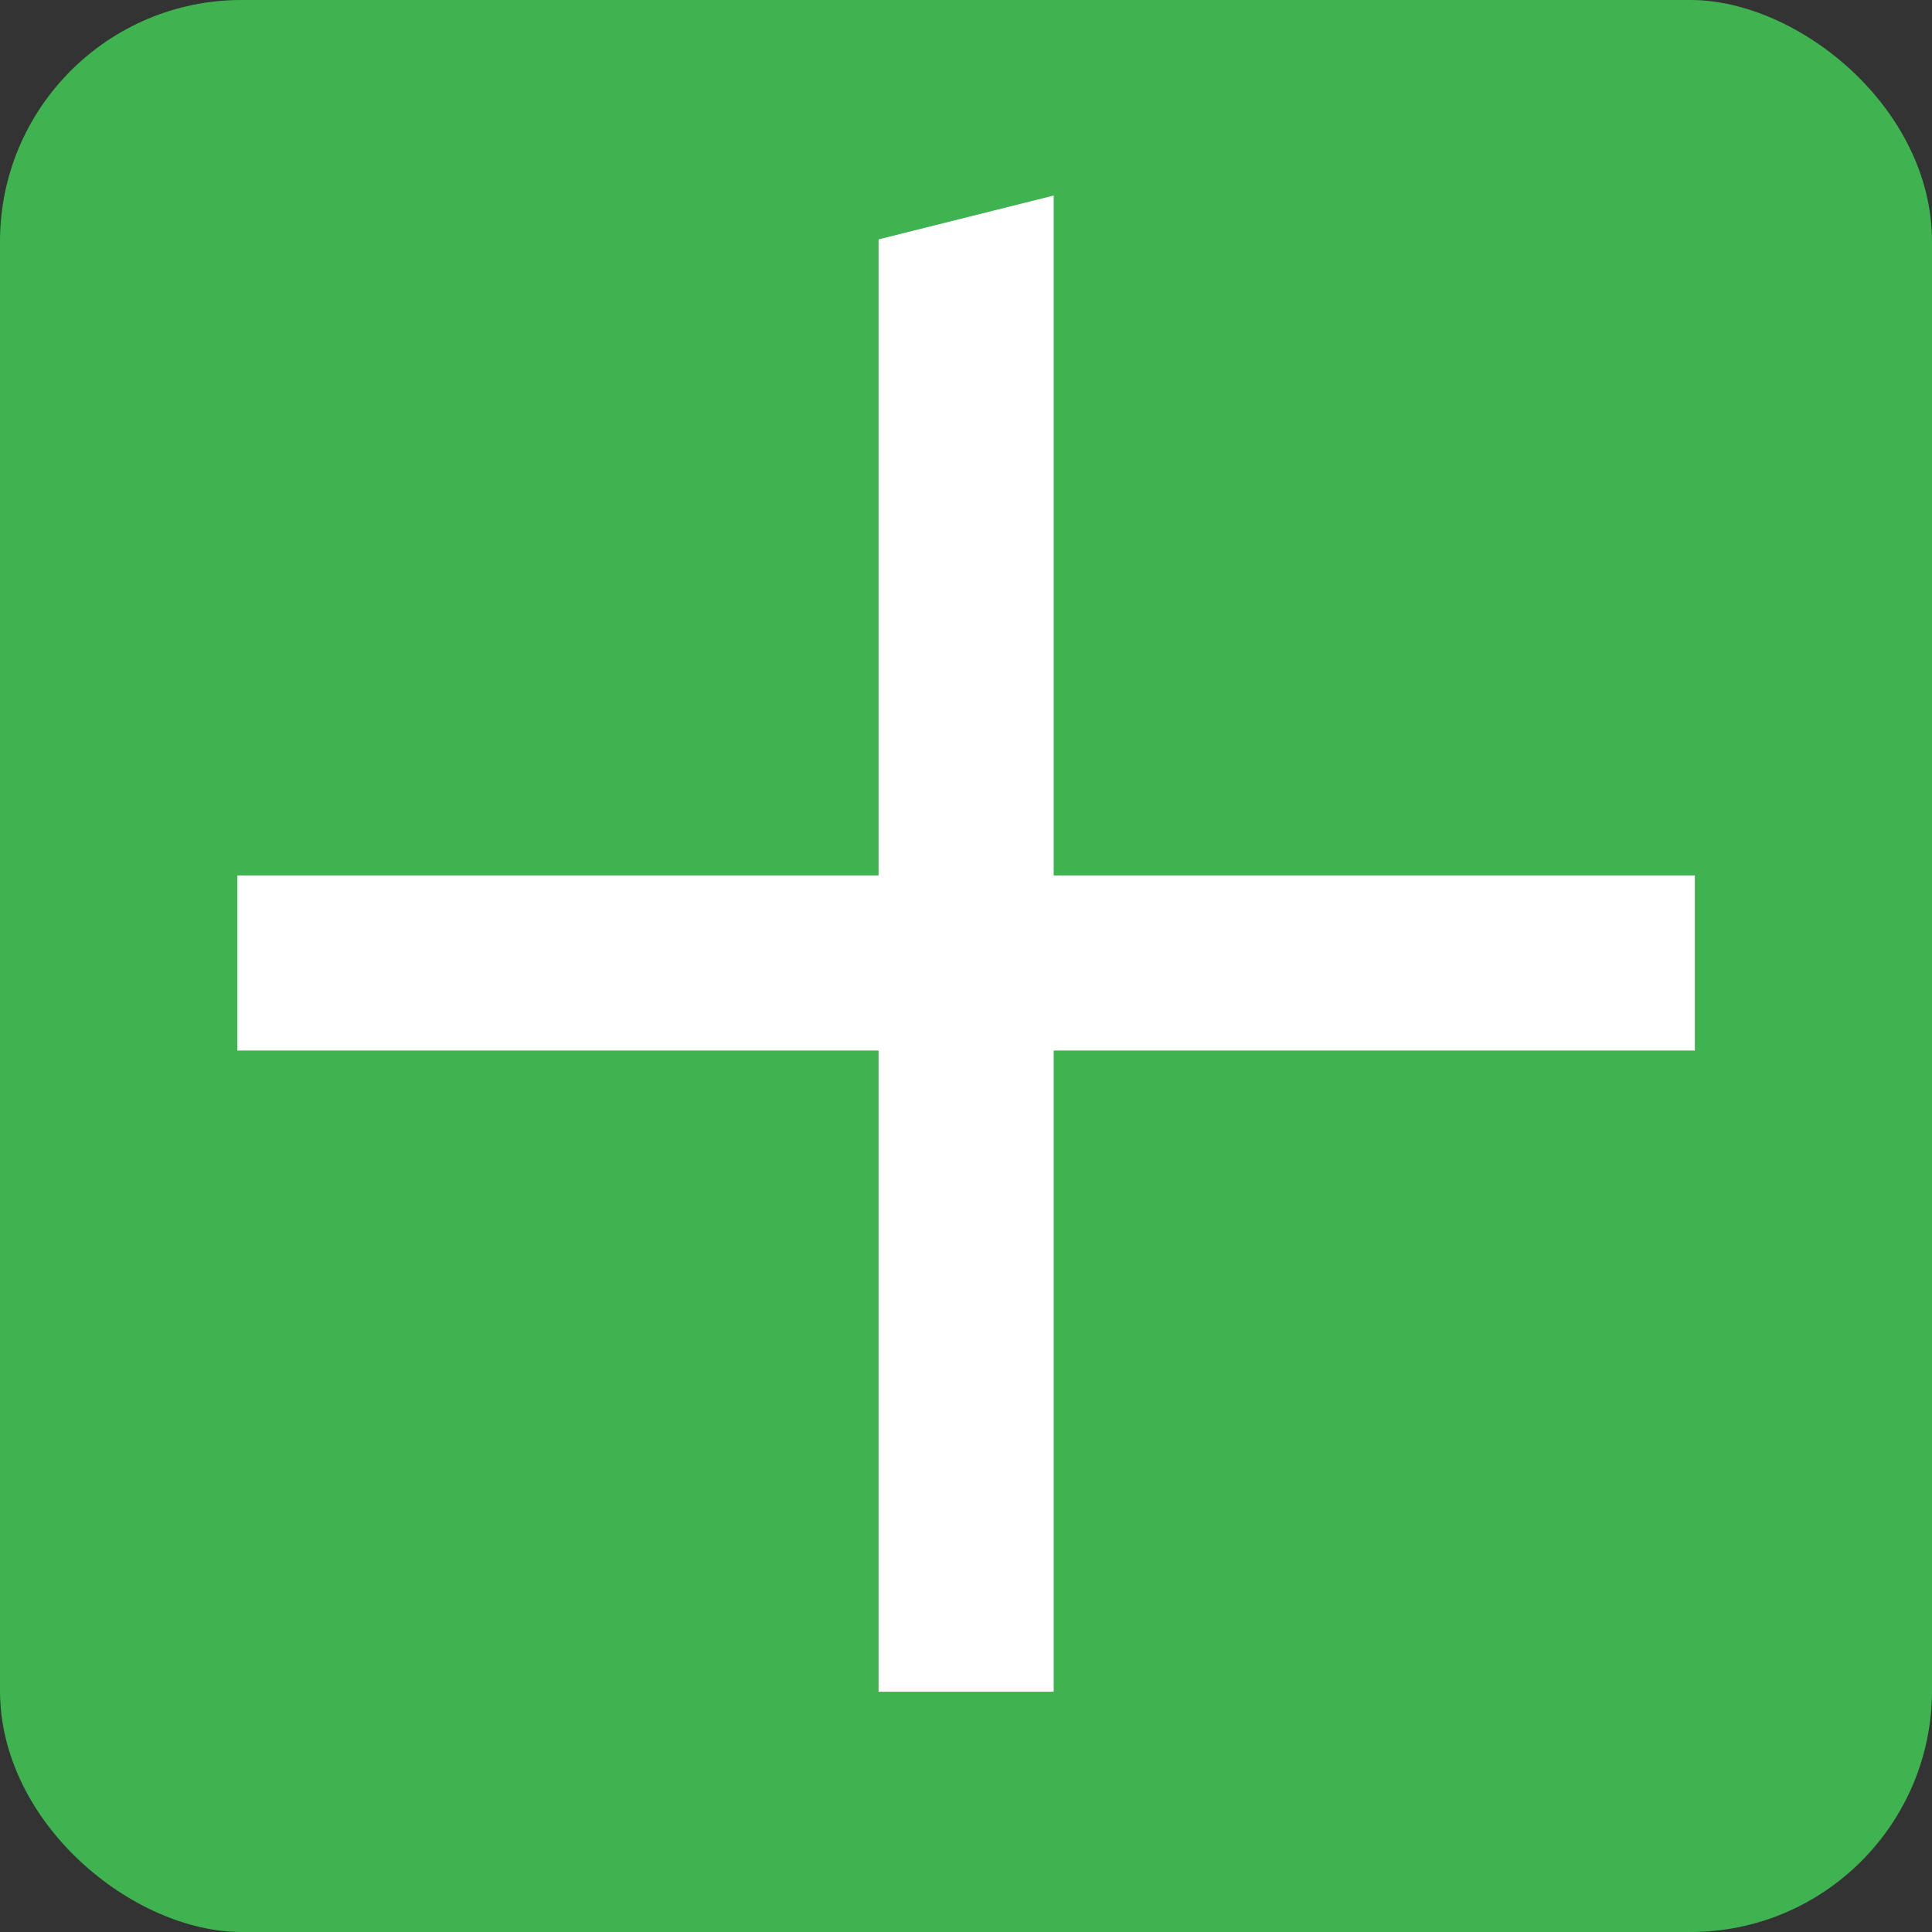 <svg width="8" height="8" version="1.1" xmlns="http://www.w3.org/2000/svg">
 <rect width="100%" height="100%" fill="#333333" stroke="none"/>
 <rect transform="matrix(0,-1,-1,0,0,0)" x="-8" y="-8" width="8" height="8" rx="1" ry="1" enable-background="new" fill="#3eb34f"/>
 <path d="m3.735 1.067v2.655h-2.655v0.531h2.655v2.655h0.531v-2.655h2.655v-0.531h-2.655v-2.788z" color="#000000" color-rendering="auto" dominant-baseline="auto" fill="#fff" image-rendering="auto" shape-rendering="auto" solid-color="#000000" stroke="#fff" stroke-linecap="round" stroke-width=".194" style="font-feature-settings:normal;font-variant-alternates:normal;font-variant-caps:normal;font-variant-ligatures:normal;font-variant-numeric:normal;font-variant-position:normal;isolation:auto;mix-blend-mode:normal;shape-padding:0;text-decoration-color:#000000;text-decoration-line:none;text-decoration-style:solid;text-indent:0;text-orientation:mixed;text-transform:none;white-space:normal"/>
</svg>
